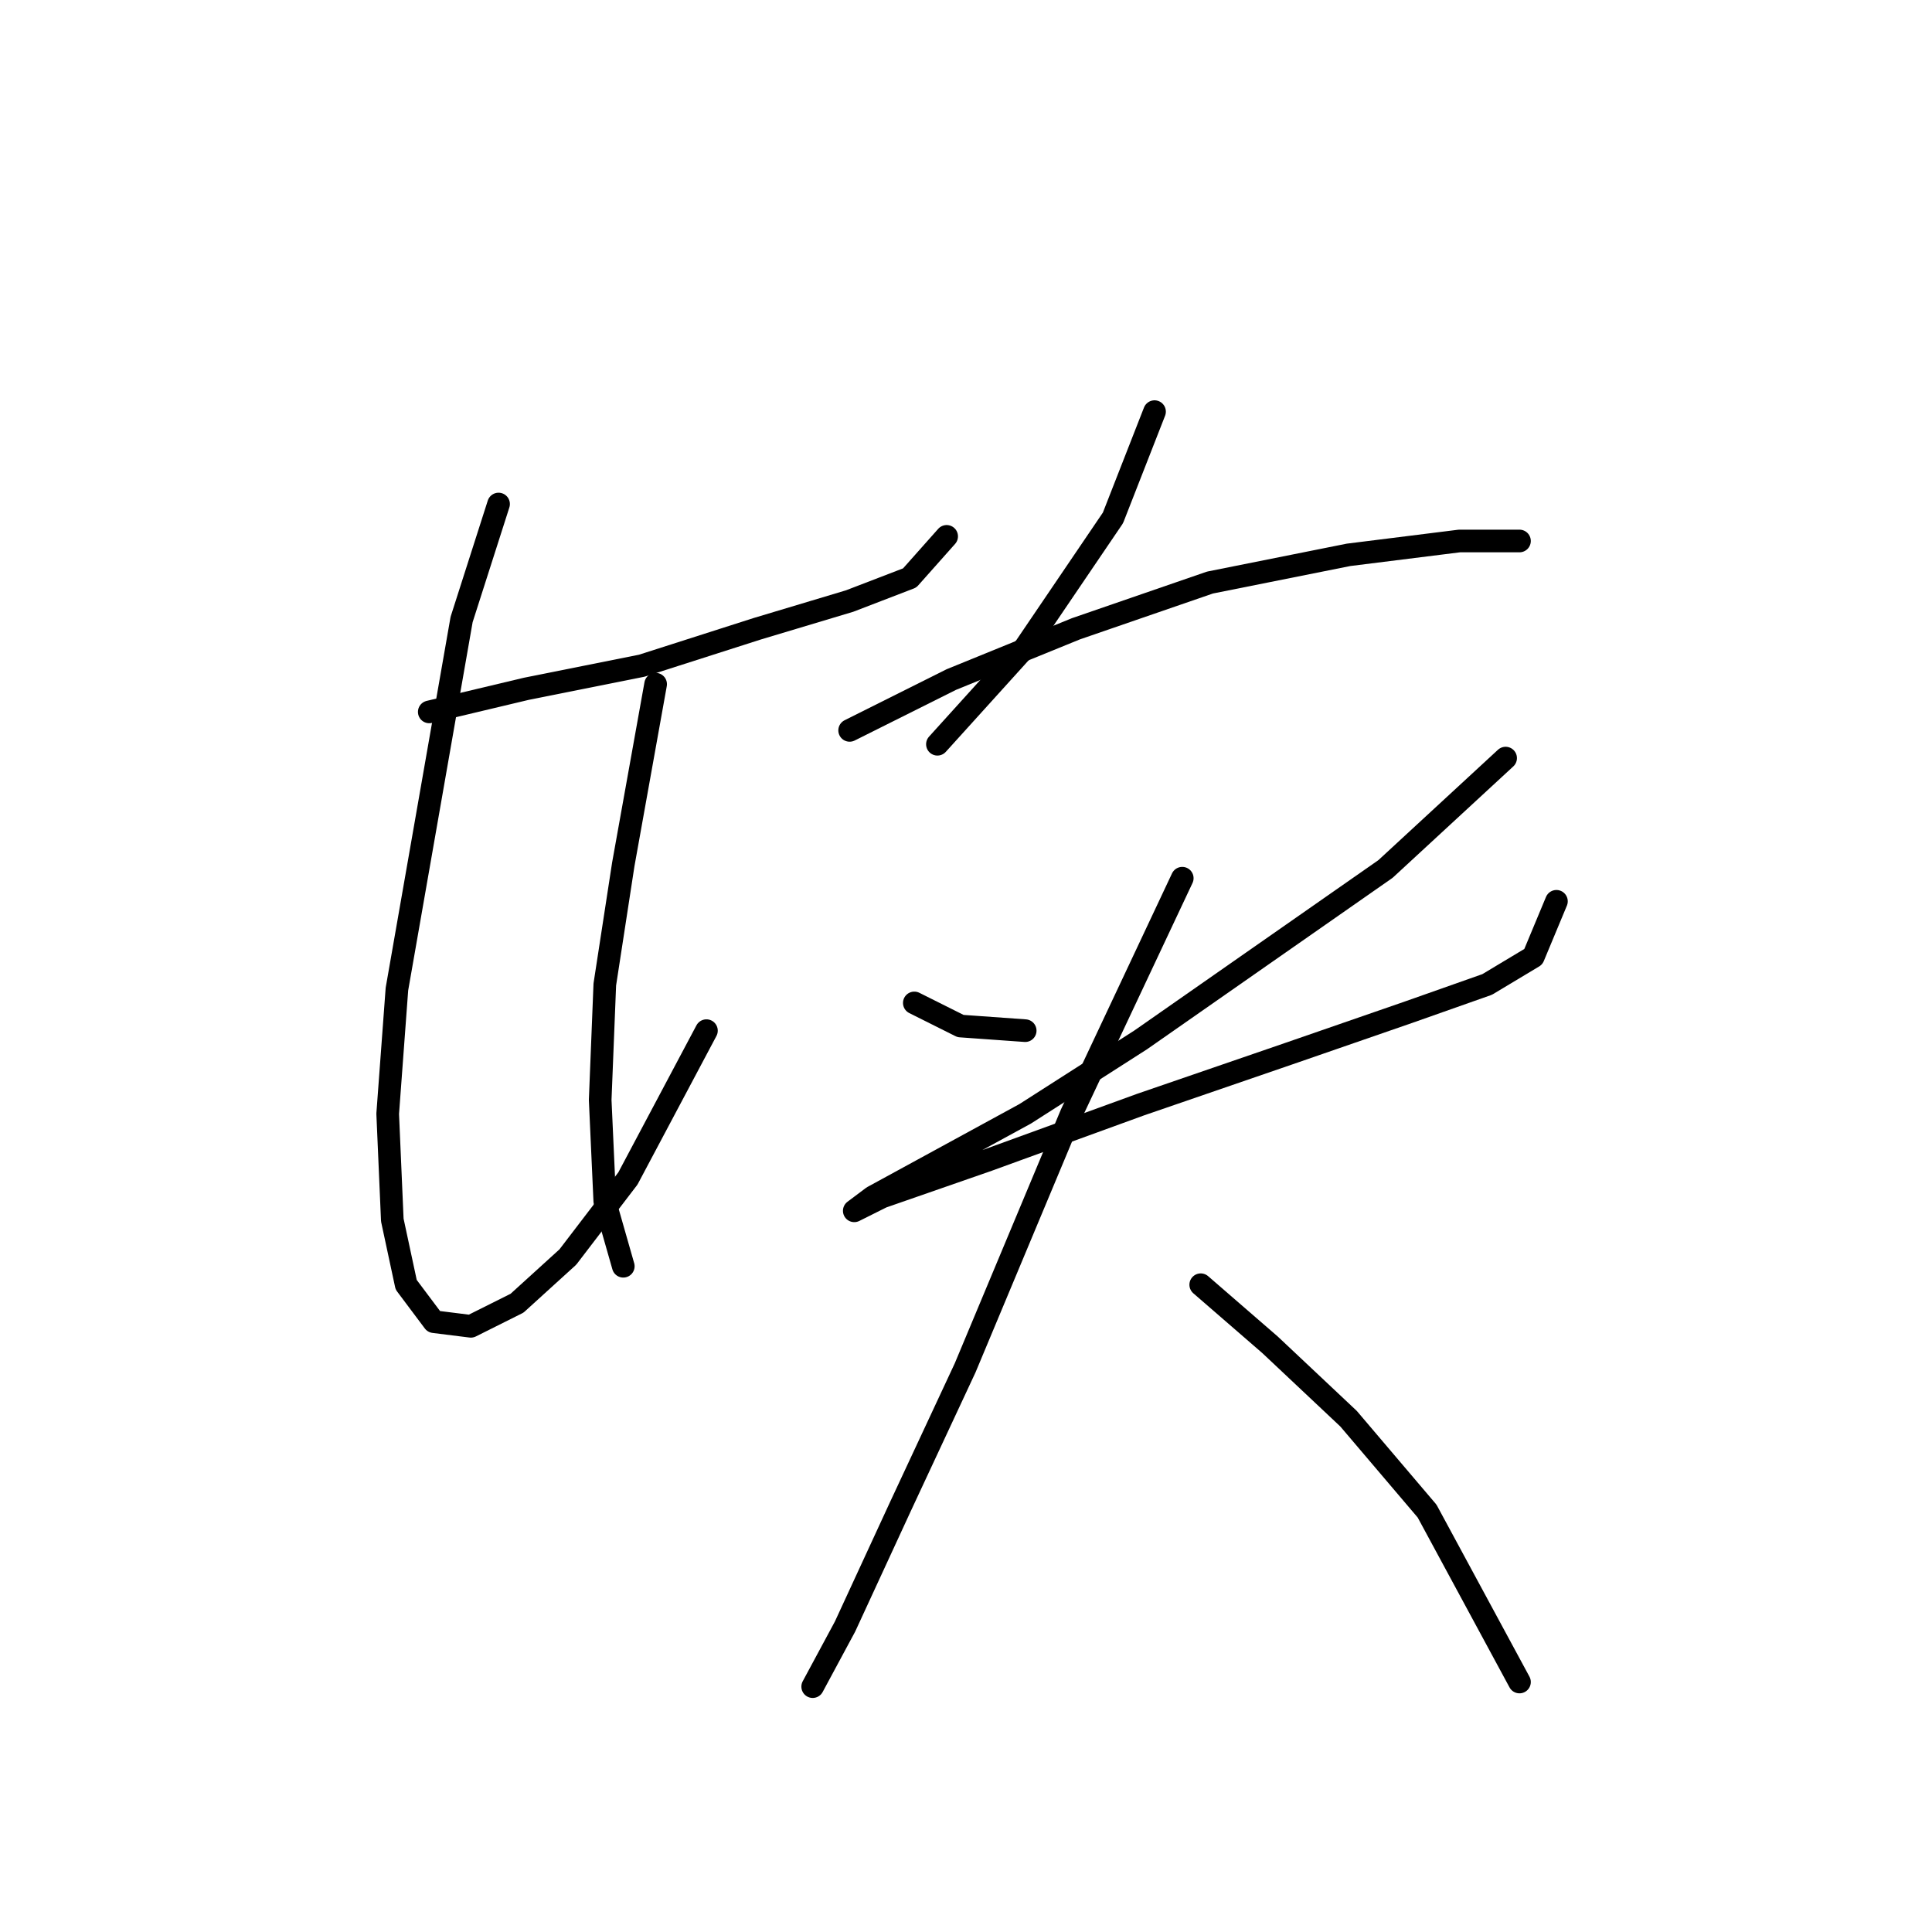 <?xml version="1.0" standalone="no"?>
    <svg width="256" height="256" xmlns="http://www.w3.org/2000/svg" version="1.1">
    <polyline stroke="black" stroke-width="3" stroke-linecap="round" fill="transparent" stroke-linejoin="round" points="56.88 94.331 69.735 91.271 85.037 88.21 100.34 83.313 112.582 79.64 120.54 76.58 125.437 71.071 125.437 71.071 " />
        <polyline stroke="black" stroke-width="3" stroke-linecap="round" fill="transparent" stroke-linejoin="round" points="66.062 66.786 61.165 82.089 52.595 131.058 51.371 147.585 51.983 161.664 53.82 170.233 57.492 175.13 62.389 175.742 68.51 172.682 75.244 166.561 83.201 156.155 93.607 136.567 93.607 136.567 " />
        <polyline stroke="black" stroke-width="3" stroke-linecap="round" fill="transparent" stroke-linejoin="round" points="86.874 90.658 82.589 114.531 80.14 130.446 79.528 145.749 80.14 159.215 82.589 167.785 82.589 167.785 " />
        <polyline stroke="black" stroke-width="3" stroke-linecap="round" fill="transparent" stroke-linejoin="round" points="152.982 54.544 147.473 68.622 135.843 85.762 124.213 98.616 124.213 98.616 " />
        <polyline stroke="black" stroke-width="3" stroke-linecap="round" fill="transparent" stroke-linejoin="round" points="112.582 96.78 126.049 90.046 142.576 83.313 160.327 77.192 178.691 73.519 193.381 71.683 201.339 71.683 201.339 71.683 " />
        <polyline stroke="black" stroke-width="3" stroke-linecap="round" fill="transparent" stroke-linejoin="round" points="121.152 132.894 127.273 135.955 135.843 136.567 135.843 136.567 " />
        <polyline stroke="black" stroke-width="3" stroke-linecap="round" fill="transparent" stroke-linejoin="round" points="199.503 100.452 183.588 115.143 151.146 137.791 135.843 147.585 122.376 154.93 115.643 158.603 113.195 160.439 116.867 158.603 130.946 153.706 151.146 146.361 170.733 139.628 186.648 134.119 197.054 130.446 203.175 126.773 206.236 119.428 206.236 119.428 " />
        <polyline stroke="black" stroke-width="3" stroke-linecap="round" fill="transparent" stroke-linejoin="round" points="156.655 116.367 141.964 147.585 127.885 181.251 119.316 199.615 111.97 215.53 107.686 223.487 107.686 223.487 " />
        <polyline stroke="black" stroke-width="3" stroke-linecap="round" fill="transparent" stroke-linejoin="round" points="159.103 170.233 168.285 178.191 178.691 187.985 189.097 200.227 201.339 222.875 201.339 222.875 " />
        </svg>
